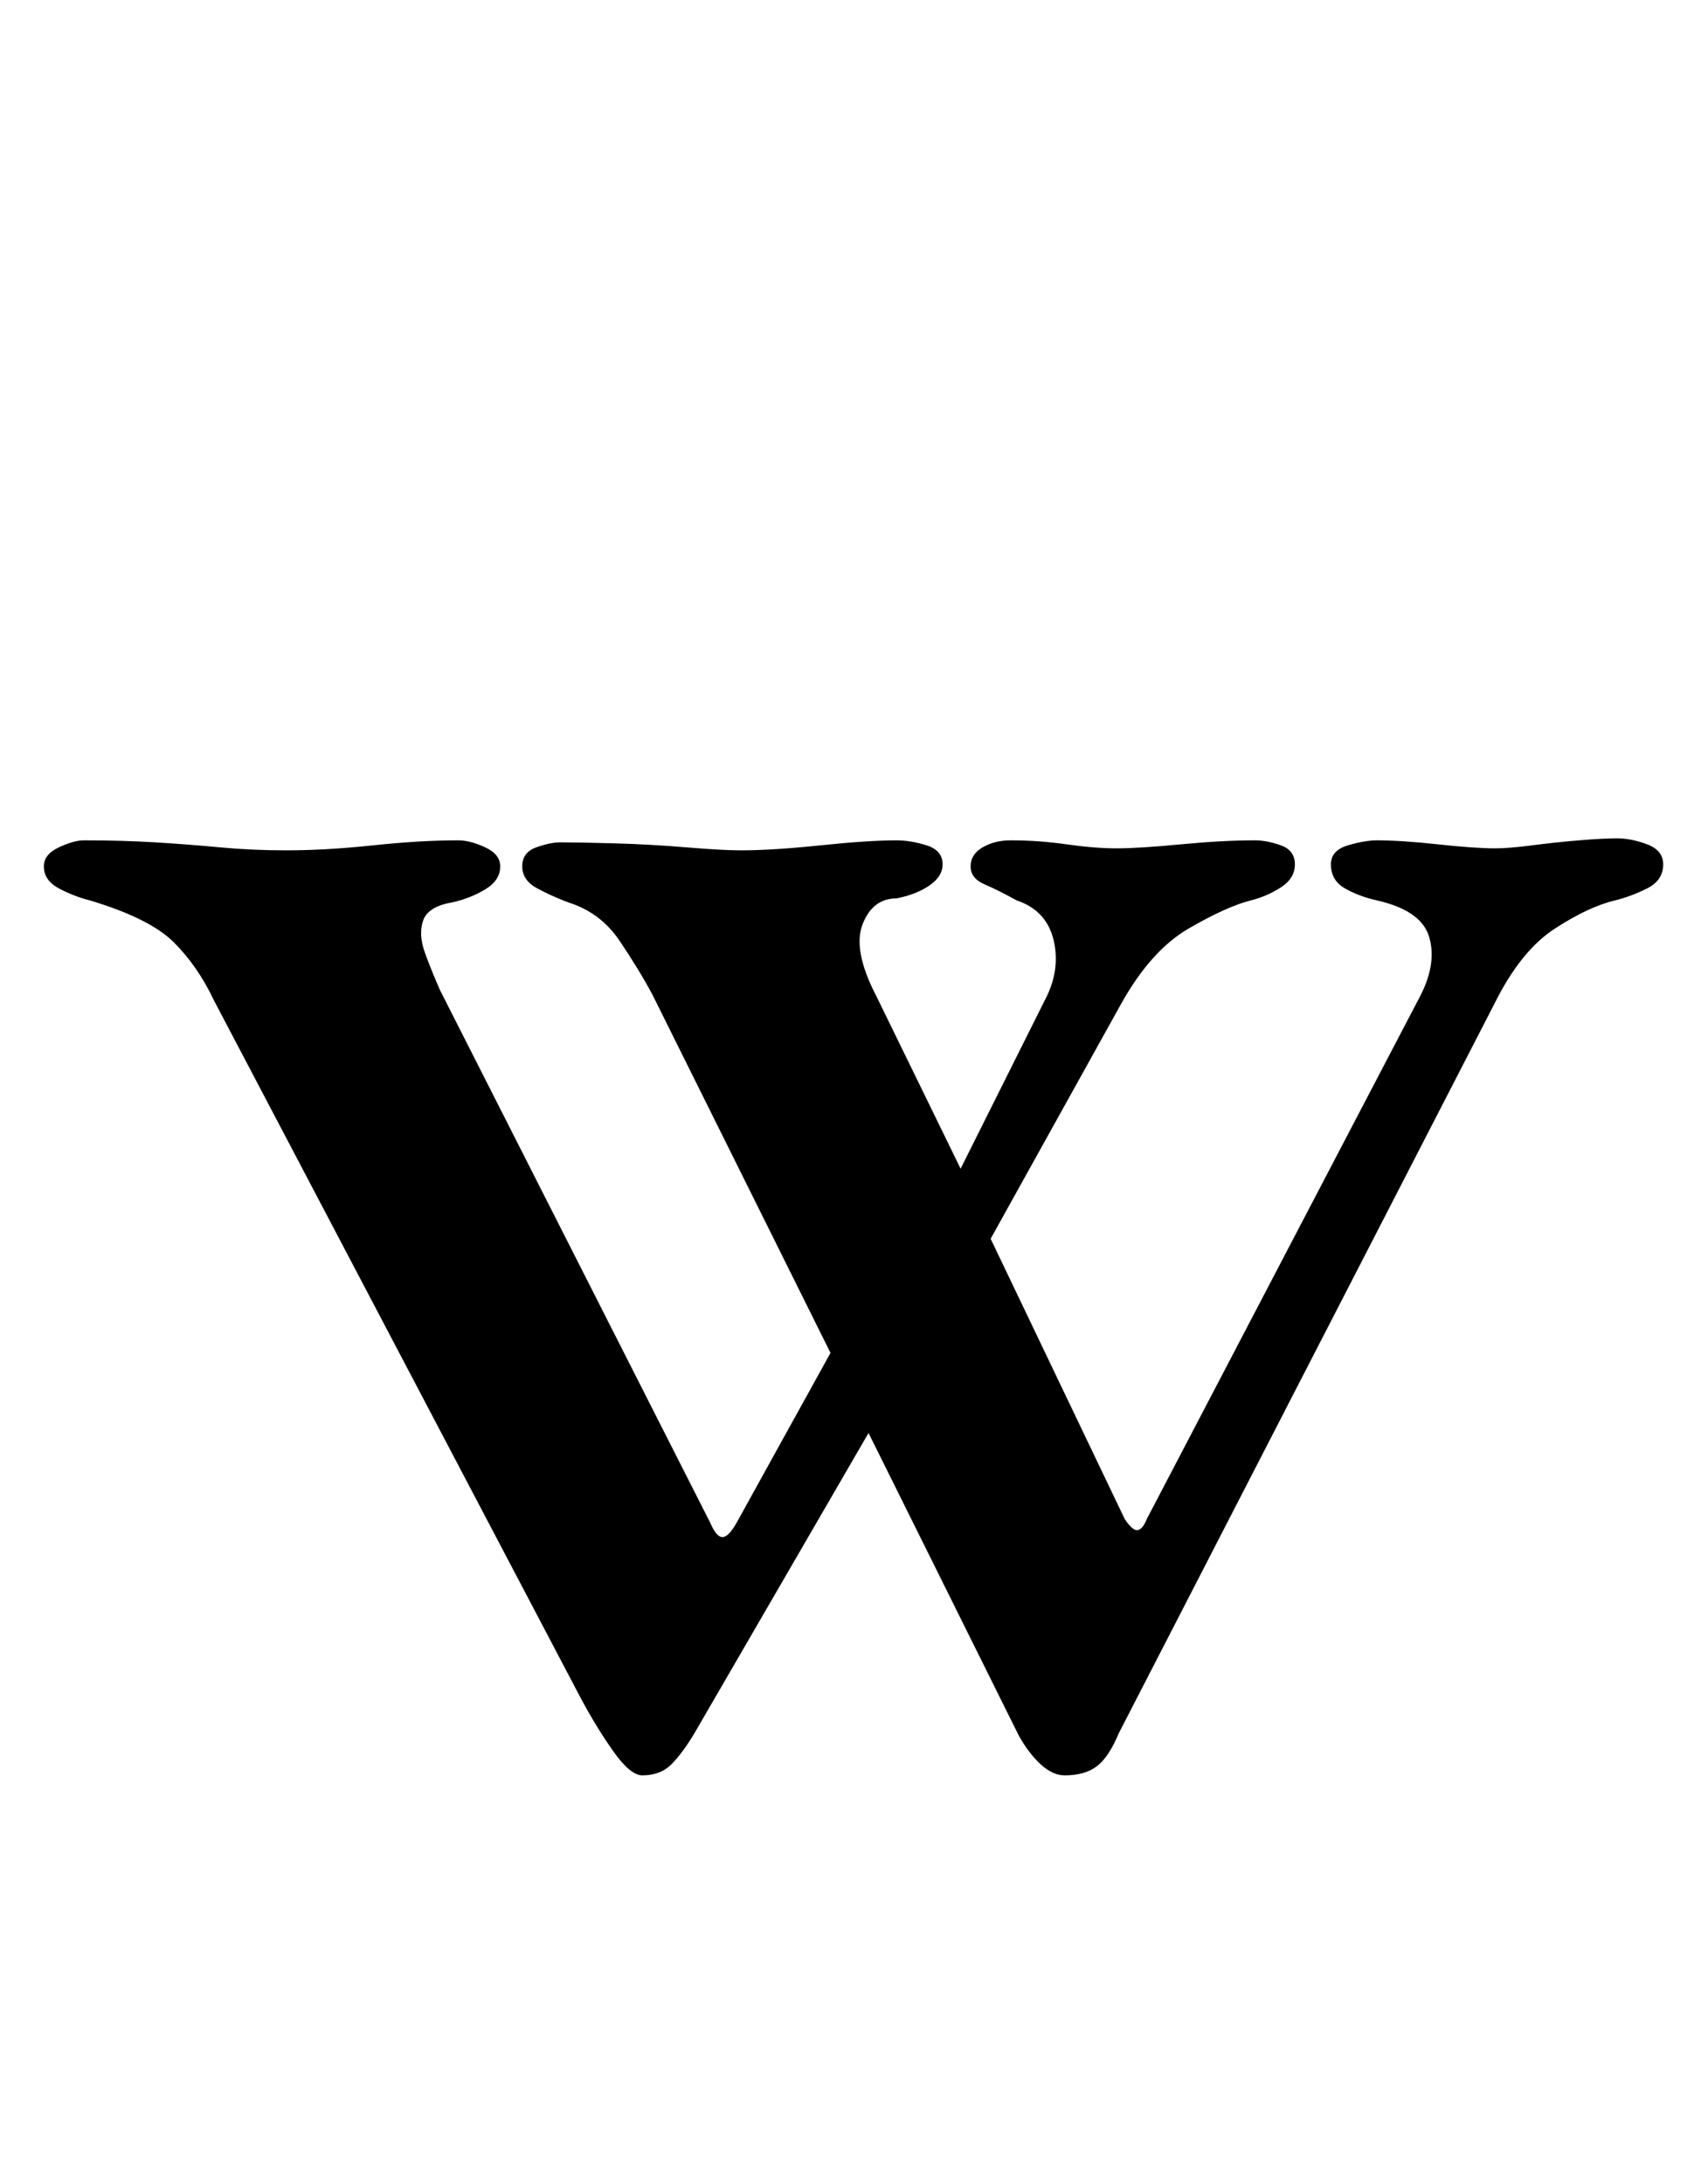 <?xml version="1.0" standalone="no"?>
<!DOCTYPE svg PUBLIC "-//W3C//DTD SVG 1.1//EN" "http://www.w3.org/Graphics/SVG/1.1/DTD/svg11.dtd" >
<svg xmlns="http://www.w3.org/2000/svg" xmlns:xlink="http://www.w3.org/1999/xlink" version="1.1" viewBox="-10 0 779 1000">
  <g transform="matrix(1 0 0 -1 0 800)">
   <path fill="currentColor"
d="M284.173 -12.834q-5.5 0 -13.292 11.001q-7.792 11 -15.125 24.75l-167.754 319.007q-7.334 15.584 -18.334 26.584q-11 11.001 -38.501 19.251q-7.333 1.833 -14.208 5.5t-6.875 10.083q0 5.501 6.875 8.709t11.458 3.208q17.417 0 32.543 -0.916
q15.125 -0.917 29.792 -2.292t30.251 -1.375q18.333 0 39.876 2.292q21.542 2.291 38.959 2.291q5.5 0 12.375 -3.208t6.875 -8.709q0 -6.416 -6.875 -10.541t-15.125 -5.959q-11 -1.833 -13.292 -8.25t0.917 -15.125
q3.208 -8.709 6.875 -16.959l123.752 -243.839q2.751 -6.417 5.501 -6.417t6.416 6.417l43.085 77.918l-81.585 164.087q-6.417 11.917 -15.126 24.751q-8.708 12.834 -23.375 17.417q-7.334 2.75 -14.209 6.417t-6.875 10.083
q0 6.417 6.417 8.709t11 2.292q8.25 0 24.751 -0.459q16.5 -0.458 33 -1.833q16.501 -1.375 24.751 -1.375q14.667 0 36.667 2.292q22.001 2.291 34.834 2.291q6.417 0 13.751 -2.291q7.333 -2.292 7.333 -8.709q0 -5.5 -5.958 -9.625
q-5.959 -4.125 -15.126 -5.958q-11 0 -15.583 -11.917q-4.584 -11.917 6.417 -33.001l38.5 -78.835l38.501 77.001q7.334 13.751 4.125 27.501q-3.208 13.75 -16.958 18.334q-8.25 4.583 -14.667 7.333t-6.417 8.25q0 5.501 5.5 8.709t12.834 3.208
q12.833 0 25.667 -1.833q12.833 -1.833 22.917 -1.833t29.334 1.833t33.918 1.833q5.5 0 11.916 -2.291q6.417 -2.292 6.417 -8.709t-6.417 -10.542q-6.416 -4.125 -13.75 -5.958q-11 -2.75 -28.417 -12.834q-17.417 -10.083 -31.168 -34.834
l-59.584 -107.252l61.418 -128.337q3.667 -5.5 5.958 -5.041q2.292 0.458 4.125 5.041l125.587 240.172q7.333 14.668 3.666 26.584q-3.666 11.917 -23.834 16.501q-8.25 1.833 -14.667 5.5q-6.416 3.667 -6.416 11q0 6.417 7.791 8.709
q7.792 2.291 13.292 2.291q11.001 0 27.959 -1.833q16.959 -1.833 26.126 -1.833q6.417 0 16.959 1.375t21.542 2.291q11 0.917 17.417 0.917t13.75 -2.75q7.334 -2.75 7.334 -9.167q0 -7.333 -7.334 -11q-7.333 -3.667 -14.667 -5.5
q-11.917 -2.75 -27.5 -12.834q-15.584 -10.083 -27.501 -33.917l-172.337 -334.591q-4.584 -11 -10.084 -15.126q-5.5 -4.125 -14.667 -4.125q-5.5 0 -11 5.042t-10.084 13.292l-68.751 138.42l-79.752 -137.503q-5.5 -9.167 -10.542 -14.209t-13.292 -5.042z" />
  </g>

</svg>
